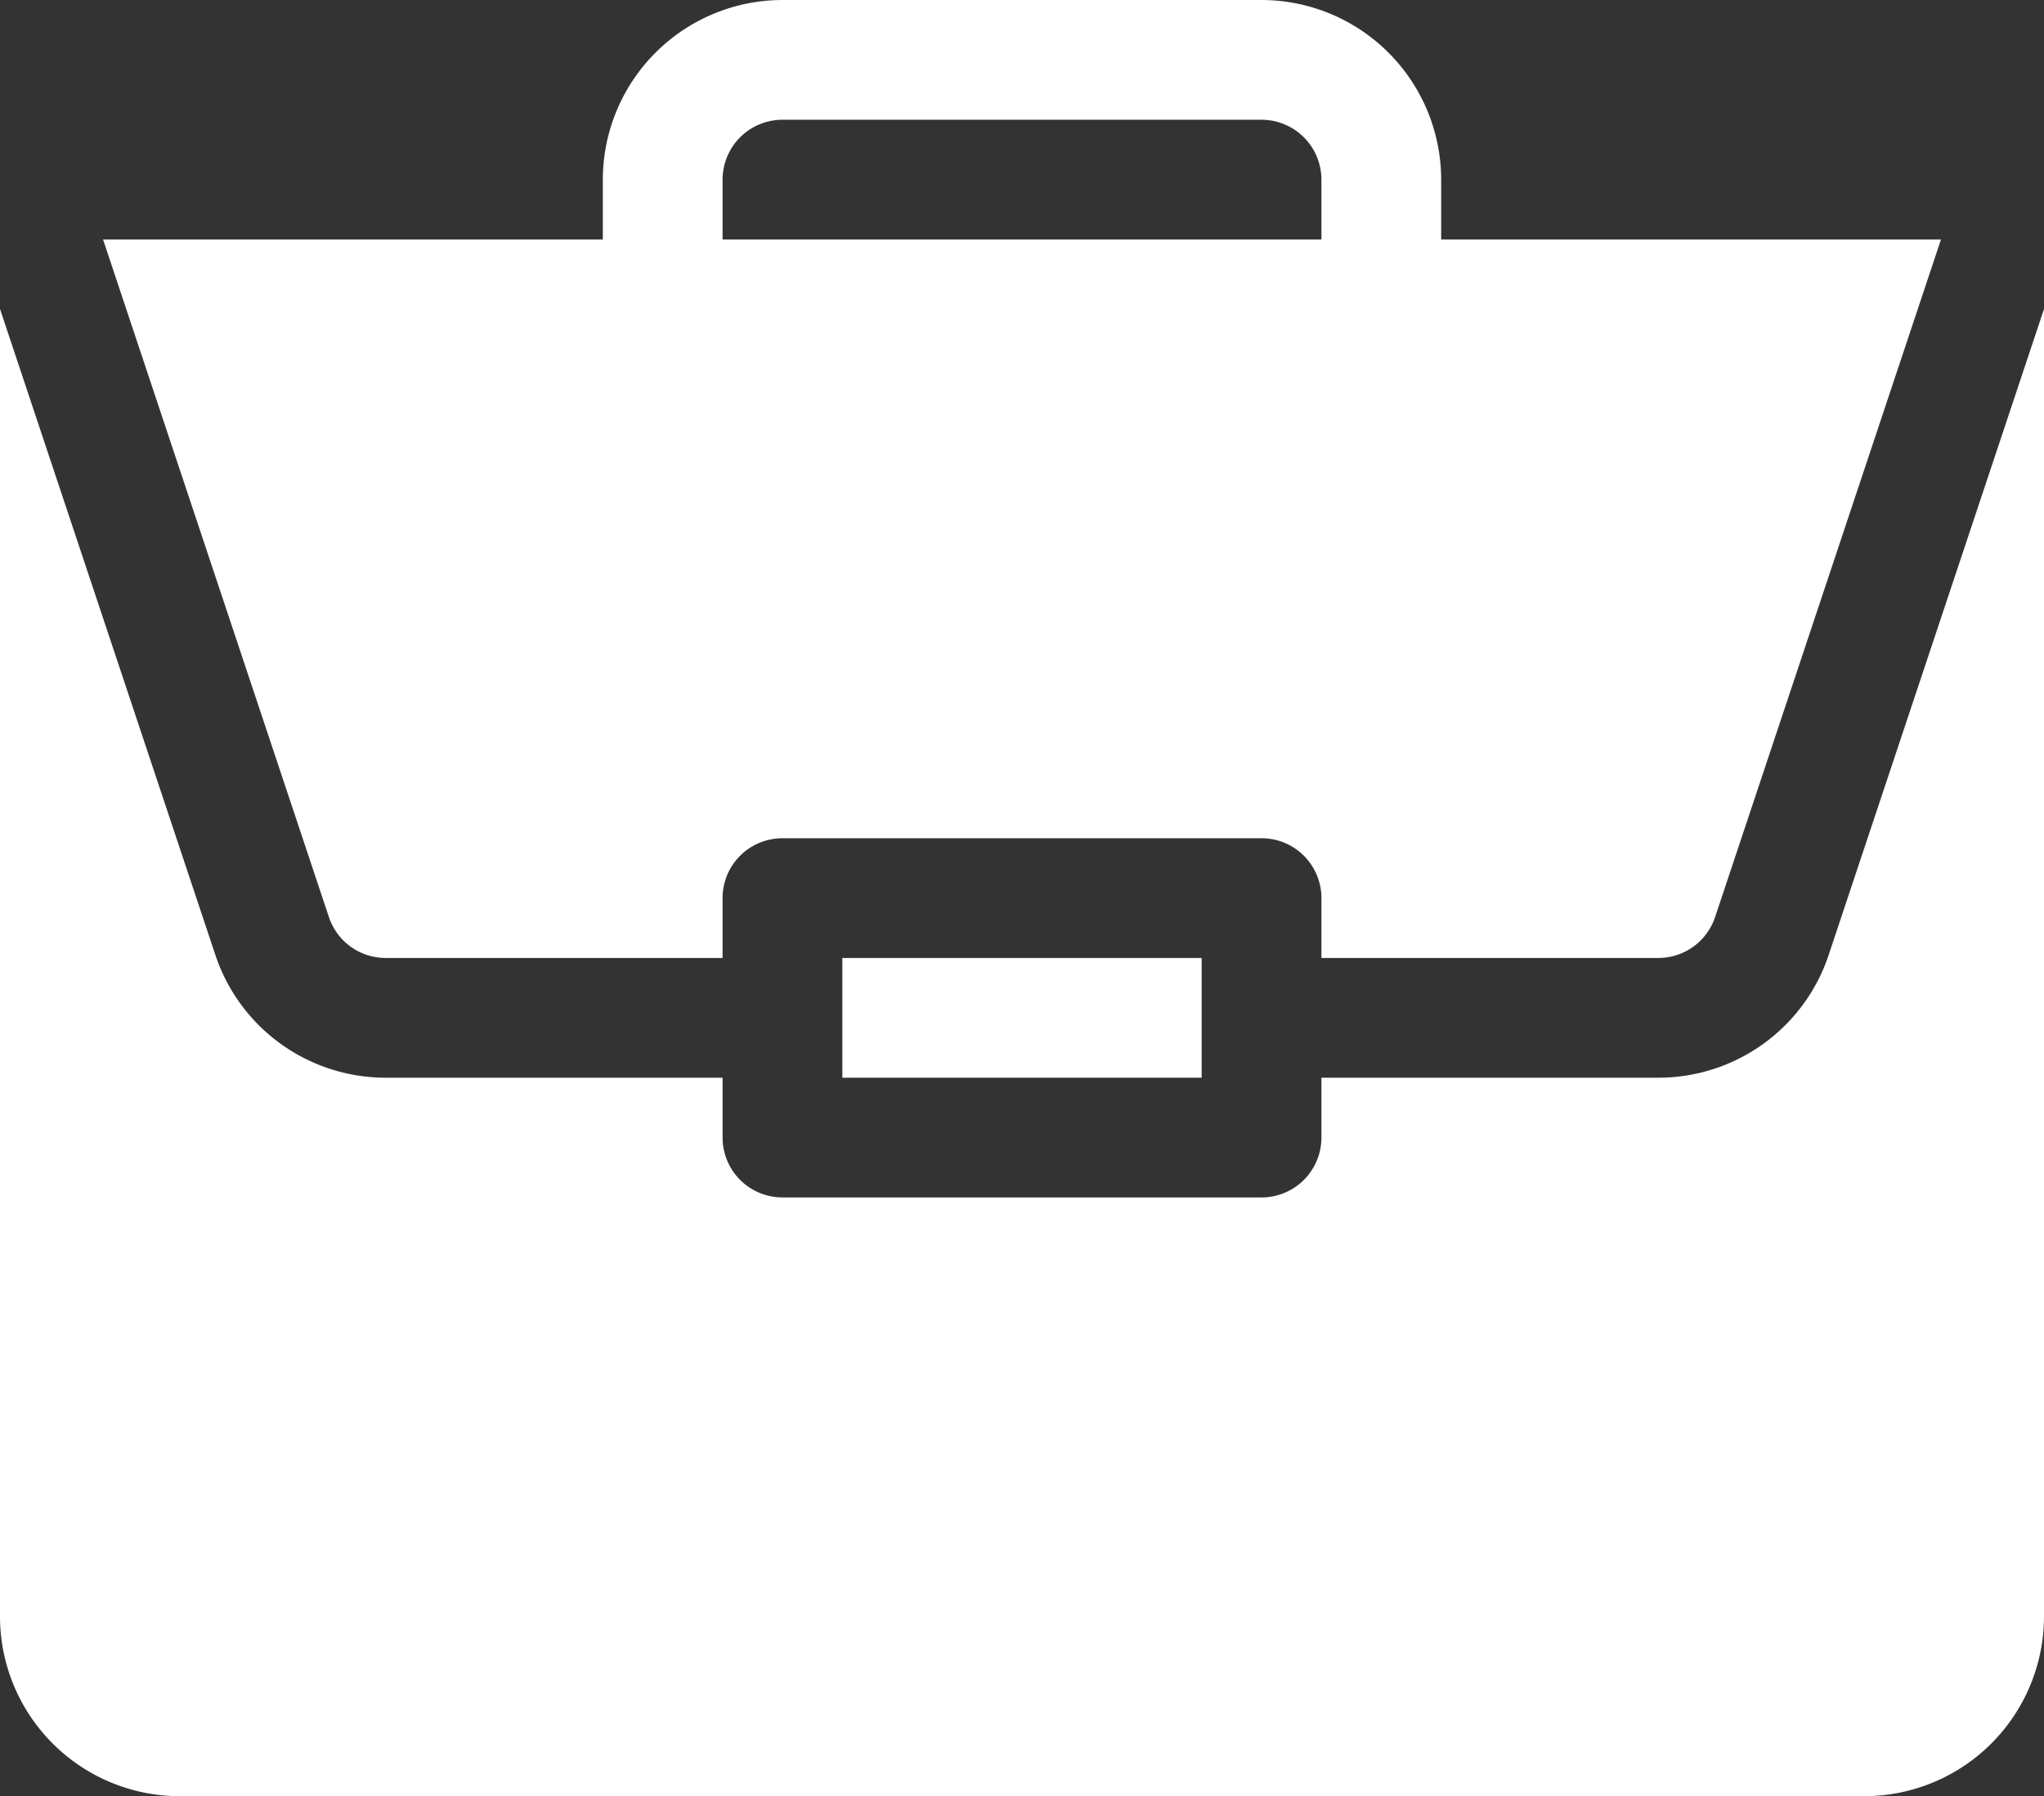 <svg xmlns="http://www.w3.org/2000/svg" width="72.818" height="64" viewBox="0 0 72.818 64">
  <rect x="0" y="0" width="72.818" height="64" fill="#333333" stroke="none"/>
  <path fill="#fff" d="M211,240h12.8v4.267H211Zm0,0" transform="translate(-180.991 -205.867)" />
  <path fill="#fff" d="M59.076,104.8h-12v2.133a2.132,2.132,0,0,1-2.133,2.133H27.876a2.132,2.132,0,0,1-2.133-2.133V104.8h-12a6.393,6.393,0,0,1-6.071-4.375L0,77.41V124a6.407,6.407,0,0,0,6.4,6.4H66.418a6.407,6.407,0,0,0,6.4-6.4V77.412l-7.671,23.014A6.392,6.392,0,0,1,59.076,104.8Zm0,0" transform="translate(0 -66.401)" />
  <path fill="#fff" d="M67.08,0H50.014a6.407,6.407,0,0,0-6.4,6.4V8.533H25.809l8.046,24.142a2.133,2.133,0,0,0,2.025,1.458h12V32a2.132,2.132,0,0,1,2.133-2.133H67.08A2.132,2.132,0,0,1,69.214,32v2.133h12a2.133,2.133,0,0,0,2.025-1.458L91.286,8.533H73.48V6.4A6.407,6.407,0,0,0,67.08,0ZM47.88,8.533V6.4a2.135,2.135,0,0,1,2.133-2.133H67.08A2.135,2.135,0,0,1,69.214,6.4V8.533Zm0,0" transform="translate(-22.138)" />
</svg>
